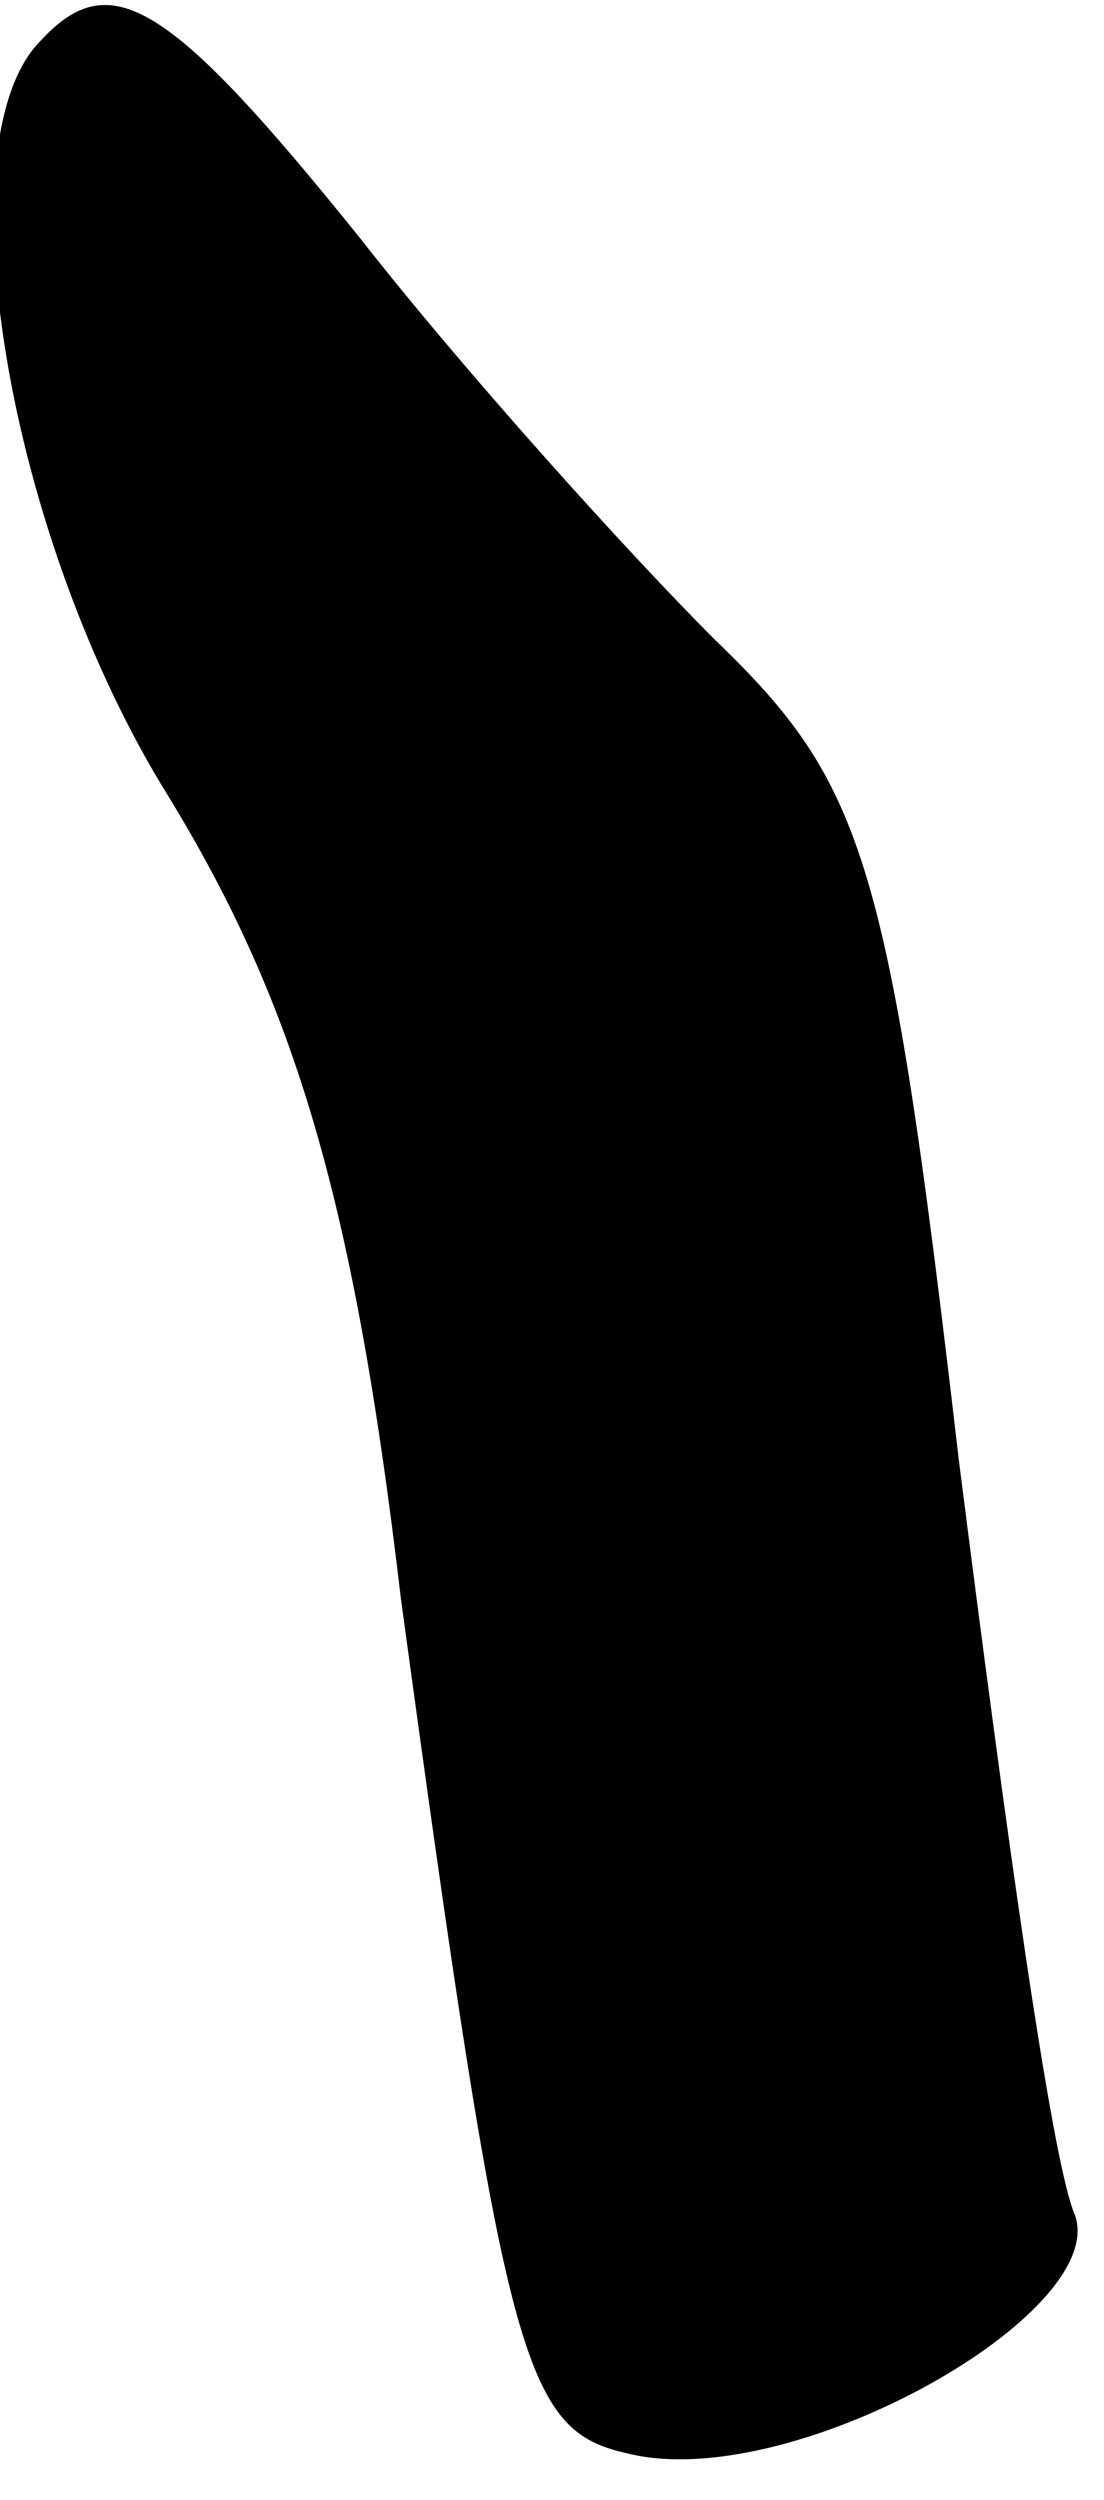 <?xml version="1.0" standalone="no"?>
<!DOCTYPE svg PUBLIC "-//W3C//DTD SVG 20010904//EN"
 "http://www.w3.org/TR/2001/REC-SVG-20010904/DTD/svg10.dtd">
<svg version="1.0" xmlns="http://www.w3.org/2000/svg"
 width="19pt" height="43pt" viewBox="0 0 19 43"
 preserveAspectRatio="xMidYMid meet">
<g transform="translate(0,43) scale(0.1,-0.1)"
fill="#000000" stroke="none">
<path fill="#000000" stroke="none" d="M7 423 c-17 -17 -6 -85 22 -130 22 -36
32 -70 40 -138 18 -132 21 -143 39 -147 28 -7 83 24 77 41 -4 9 -12 67 -20
130 -12 103 -16 116 -42 141 -15 15 -43 46 -61 69 -33 41 -43 47 -55 34z"/>
</g>
</svg>
